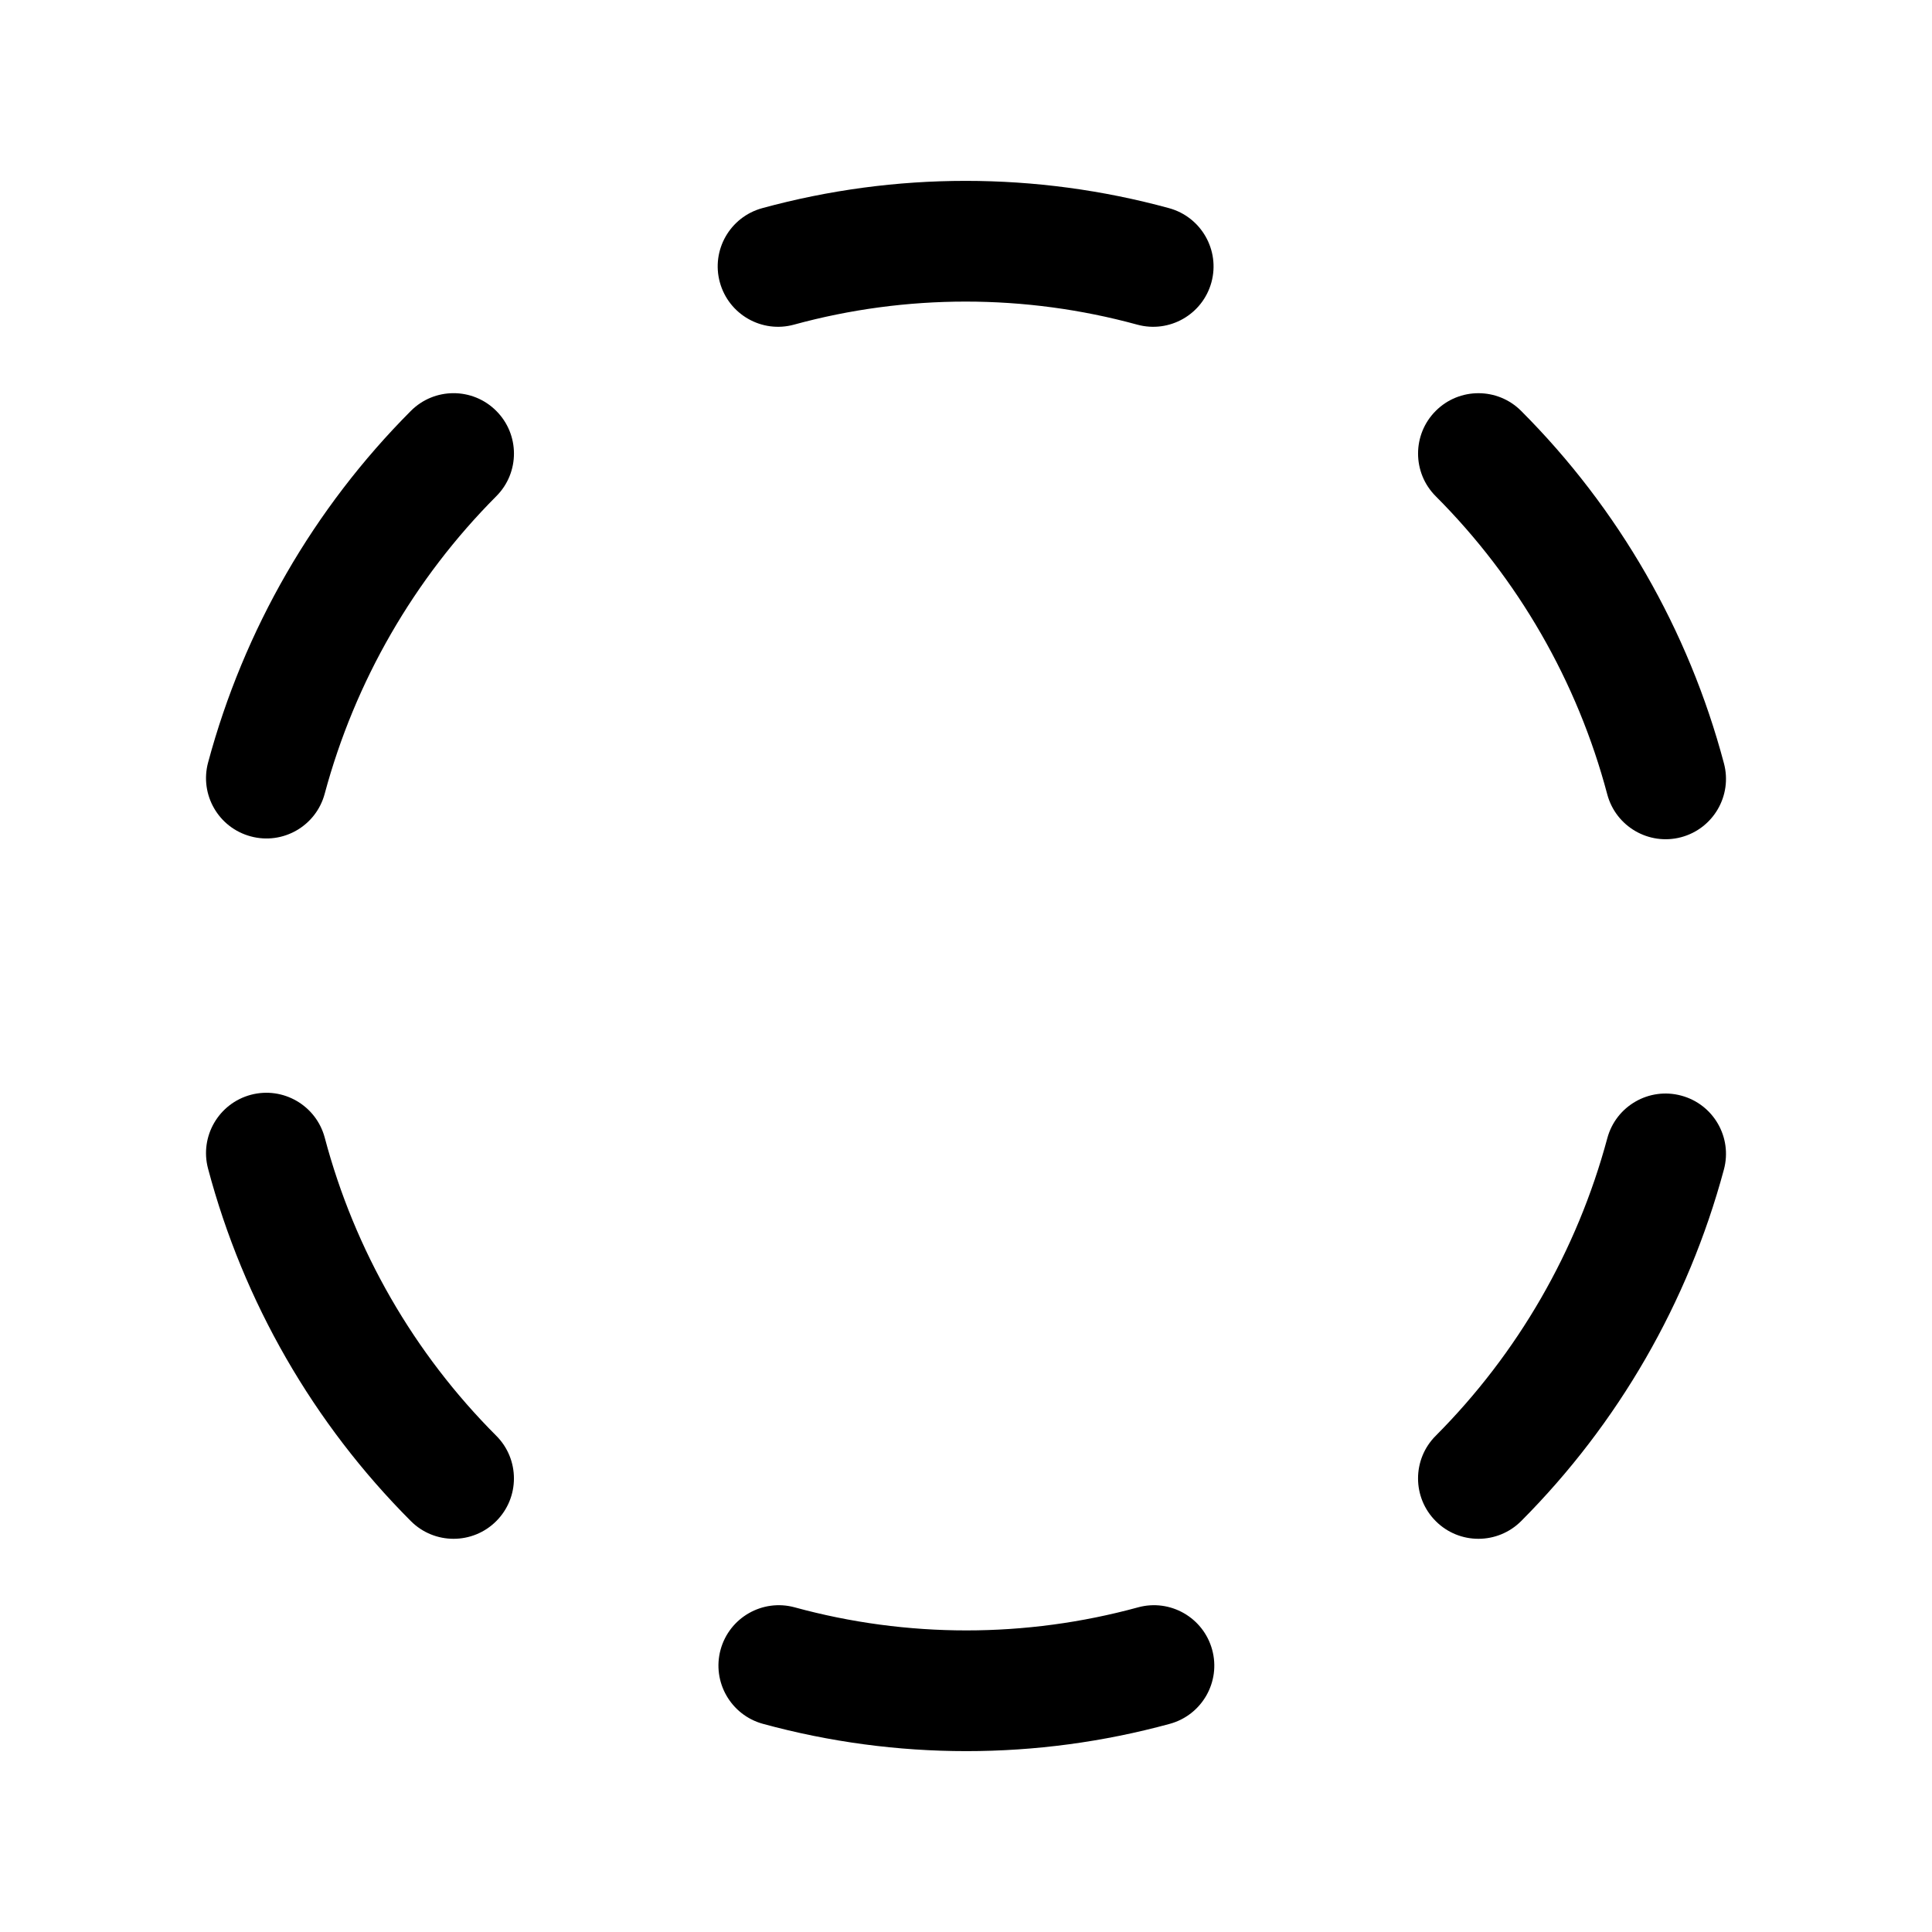 <svg width="32" height="32" viewBox="0 0 32 32" fill="none" xmlns="http://www.w3.org/2000/svg">
<path fill-rule="evenodd" clip-rule="evenodd" d="M8.218 6.804C8.61 7.194 8.611 7.827 8.221 8.218C6.859 9.585 5.879 11.284 5.378 13.147C5.235 13.681 4.686 13.997 4.153 13.853C3.619 13.71 3.303 13.161 3.447 12.628C4.039 10.428 5.196 8.421 6.804 6.807C7.194 6.415 7.827 6.414 8.218 6.804Z" fill="black"/>
<path fill-rule="evenodd" clip-rule="evenodd" d="M4.156 18.133C4.69 17.992 5.237 18.31 5.379 18.844C5.874 20.711 6.854 22.414 8.22 23.781C8.61 24.171 8.61 24.805 8.219 25.195C7.829 25.585 7.195 25.585 6.805 25.194C5.191 23.578 4.032 21.564 3.446 19.356C3.304 18.823 3.622 18.275 4.156 18.133Z" fill="black"/>
<path fill-rule="evenodd" clip-rule="evenodd" d="M11.935 27.324C12.081 26.791 12.631 26.477 13.164 26.623C15.025 27.132 16.988 27.132 18.849 26.623C19.381 26.477 19.931 26.791 20.077 27.324C20.223 27.856 19.909 28.406 19.376 28.552C17.17 29.155 14.842 29.155 12.636 28.552C12.104 28.406 11.79 27.856 11.935 27.324Z" fill="black"/>
<path fill-rule="evenodd" clip-rule="evenodd" d="M27.847 18.147C28.381 18.29 28.697 18.839 28.553 19.372C27.961 21.572 26.804 23.579 25.196 25.193C24.806 25.584 24.173 25.586 23.782 25.196C23.39 24.806 23.389 24.173 23.779 23.782C25.141 22.415 26.121 20.716 26.622 18.853C26.765 18.319 27.314 18.003 27.847 18.147Z" fill="black"/>
<path fill-rule="evenodd" clip-rule="evenodd" d="M23.781 6.805C24.171 6.415 24.805 6.415 25.195 6.806C26.809 8.422 27.968 10.436 28.554 12.644C28.696 13.177 28.378 13.725 27.844 13.867C27.31 14.008 26.763 13.69 26.621 13.156C26.126 11.289 25.145 9.586 23.78 8.219C23.39 7.829 23.39 7.195 23.781 6.805Z" fill="black"/>
<path fill-rule="evenodd" clip-rule="evenodd" d="M18.836 5.377C16.975 4.868 15.012 4.868 13.151 5.377C12.619 5.523 12.069 5.209 11.923 4.676C11.777 4.144 12.091 3.594 12.624 3.448C14.83 2.845 17.158 2.845 19.364 3.448C19.896 3.594 20.21 4.144 20.065 4.676C19.919 5.209 19.369 5.523 18.836 5.377Z" fill="black"/>
</svg>
